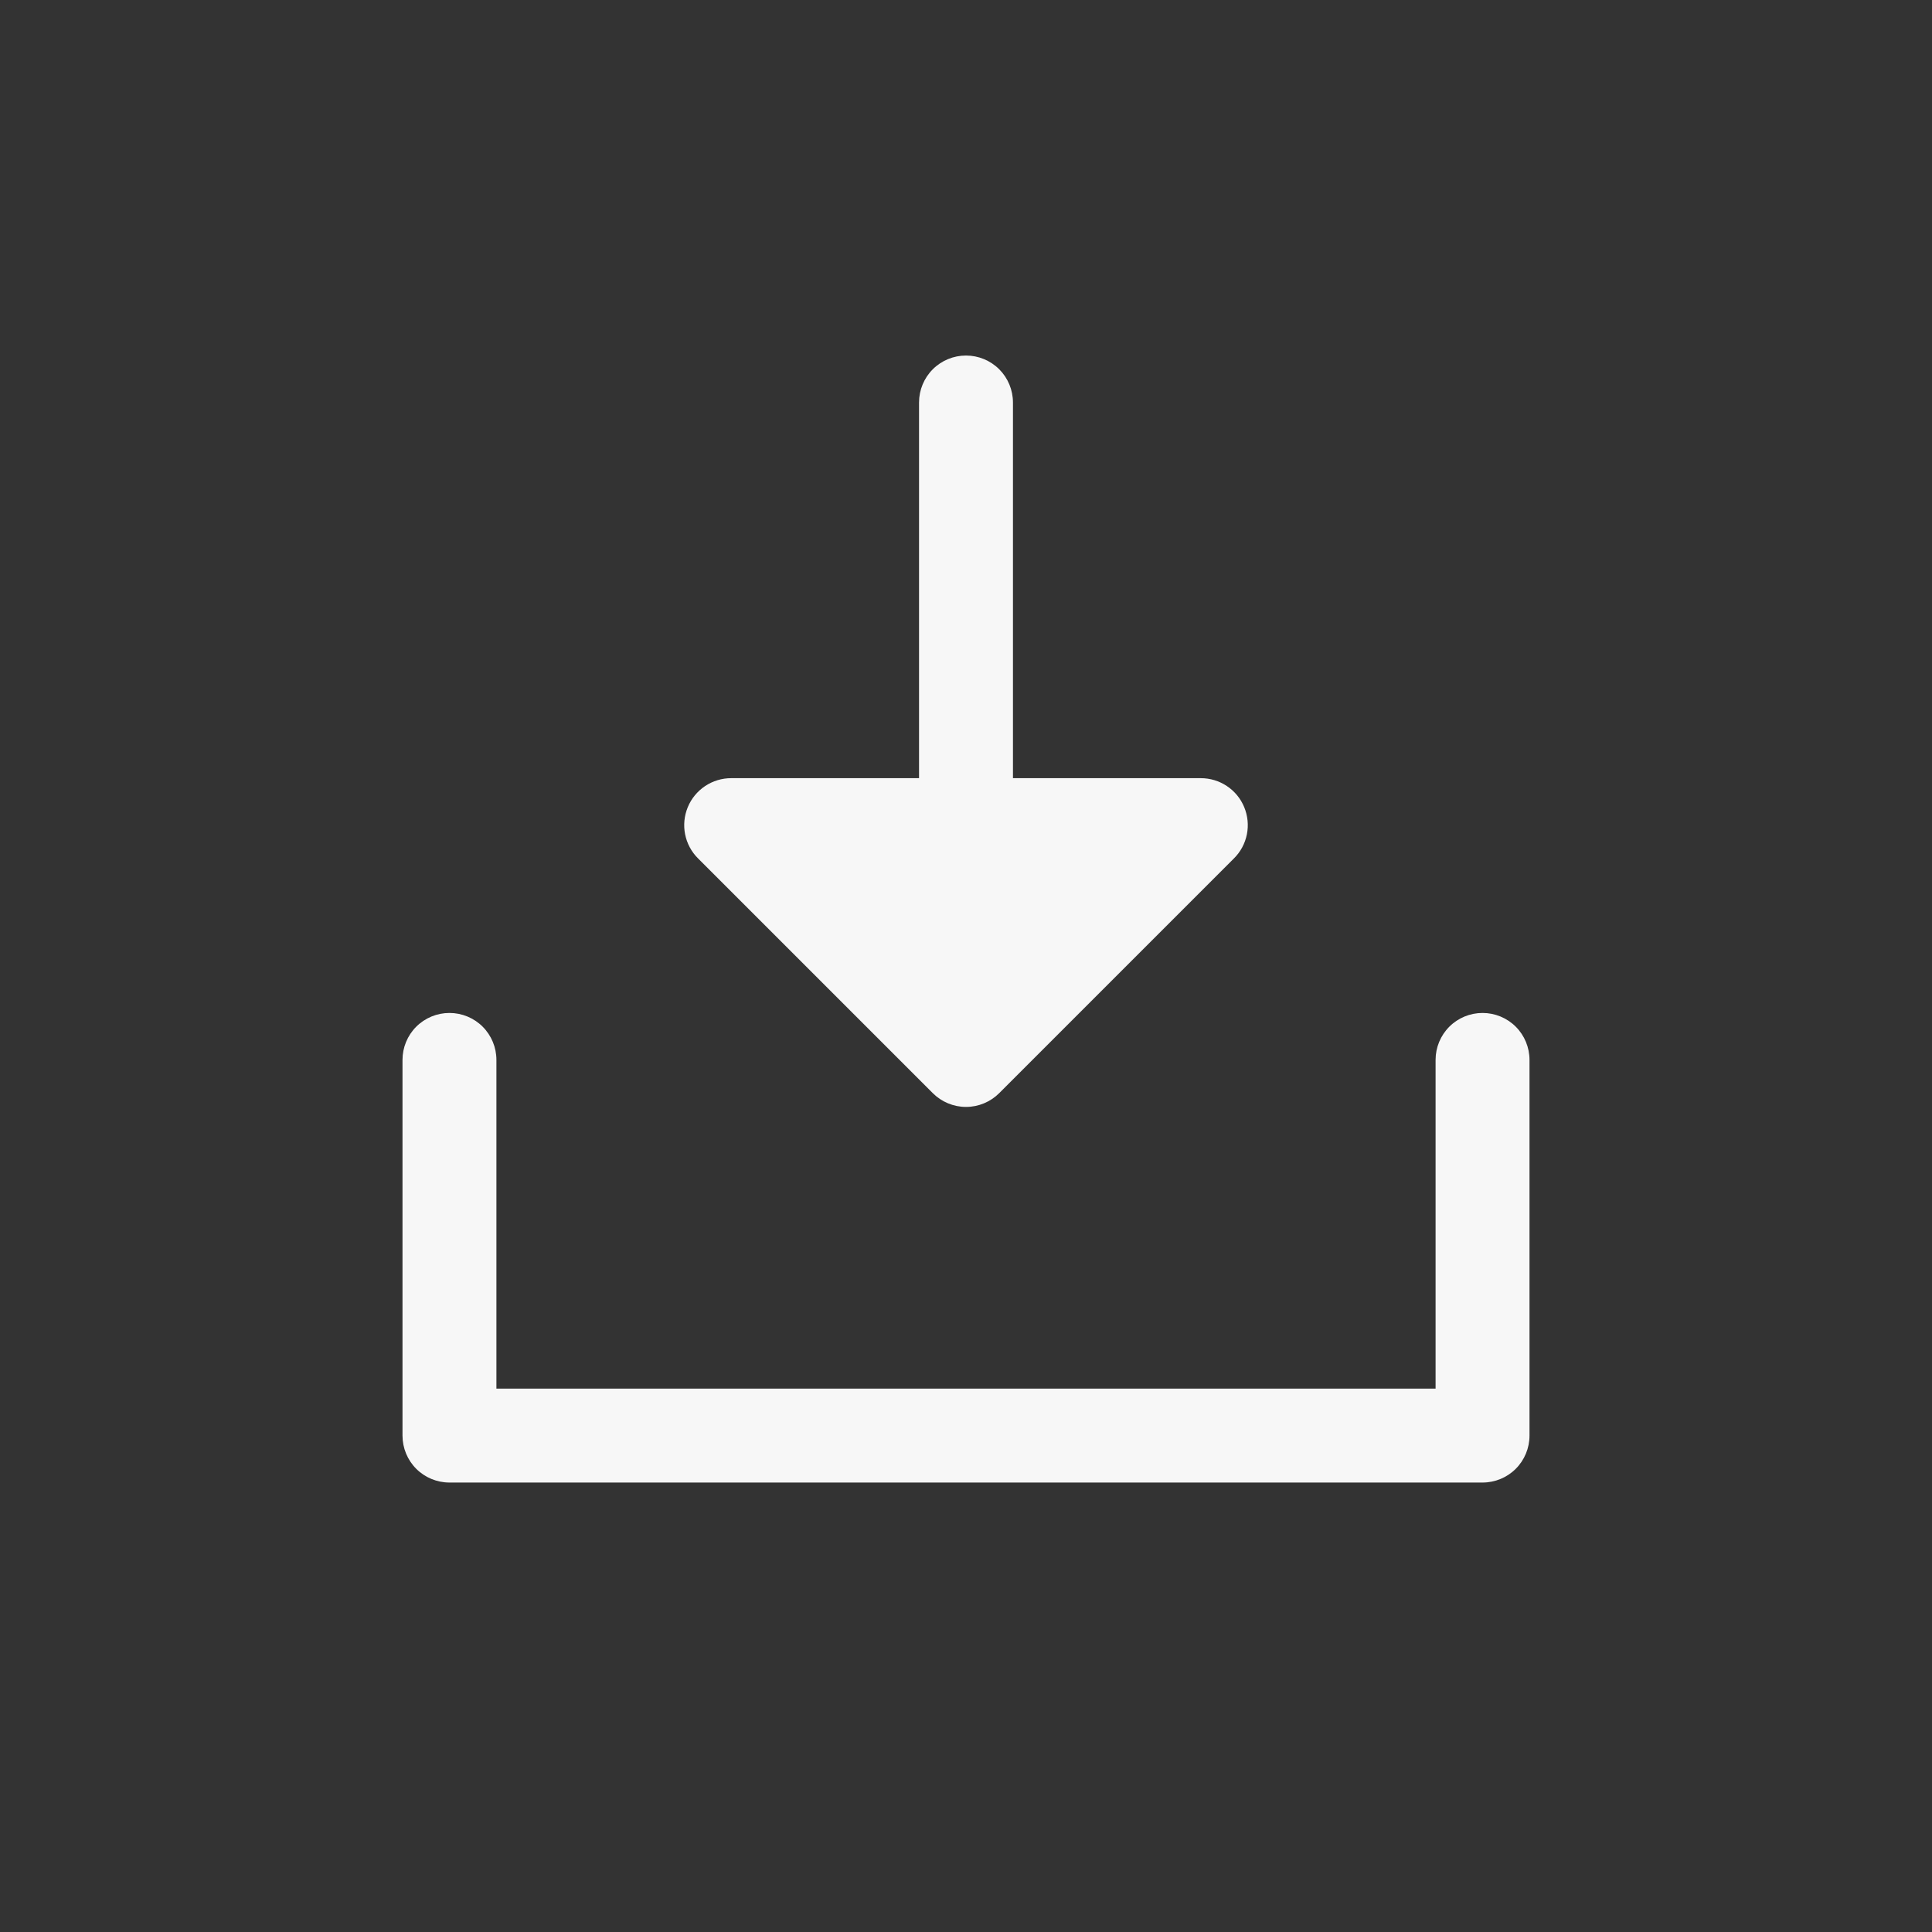 <svg width="36" height="36" viewBox="0 0 36 36" fill="none" xmlns="http://www.w3.org/2000/svg">
<rect x="0" y="0" width="36" height="36" fill="#333333" stroke="none"/>
<path d="M28.5 19.75V26.75C28.5 26.982 28.408 27.205 28.244 27.369C28.08 27.533 27.857 27.625 27.625 27.625H8.375C8.143 27.625 7.92 27.533 7.756 27.369C7.592 27.205 7.5 26.982 7.5 26.75V19.75C7.5 19.518 7.592 19.295 7.756 19.131C7.92 18.967 8.143 18.875 8.375 18.875C8.607 18.875 8.83 18.967 8.994 19.131C9.158 19.295 9.25 19.518 9.25 19.75V25.875H26.75V19.75C26.75 19.518 26.842 19.295 27.006 19.131C27.17 18.967 27.393 18.875 27.625 18.875C27.857 18.875 28.08 18.967 28.244 19.131C28.408 19.295 28.5 19.518 28.5 19.75ZM17.381 20.369C17.462 20.45 17.559 20.515 17.665 20.559C17.771 20.603 17.885 20.626 18 20.626C18.115 20.626 18.229 20.603 18.335 20.559C18.441 20.515 18.538 20.45 18.619 20.369L22.994 15.994C23.117 15.872 23.2 15.716 23.234 15.546C23.268 15.376 23.25 15.2 23.184 15.04C23.118 14.88 23.006 14.743 22.861 14.647C22.718 14.551 22.548 14.5 22.375 14.5H18.875V7.5C18.875 7.268 18.783 7.045 18.619 6.881C18.455 6.717 18.232 6.625 18 6.625C17.768 6.625 17.545 6.717 17.381 6.881C17.217 7.045 17.125 7.268 17.125 7.5V14.5H13.625C13.452 14.5 13.283 14.551 13.139 14.647C12.995 14.743 12.882 14.88 12.816 15.04C12.75 15.2 12.732 15.376 12.766 15.546C12.8 15.716 12.883 15.872 13.006 15.994L17.381 20.369Z" fill="#F7F7F7"/>
</svg>
